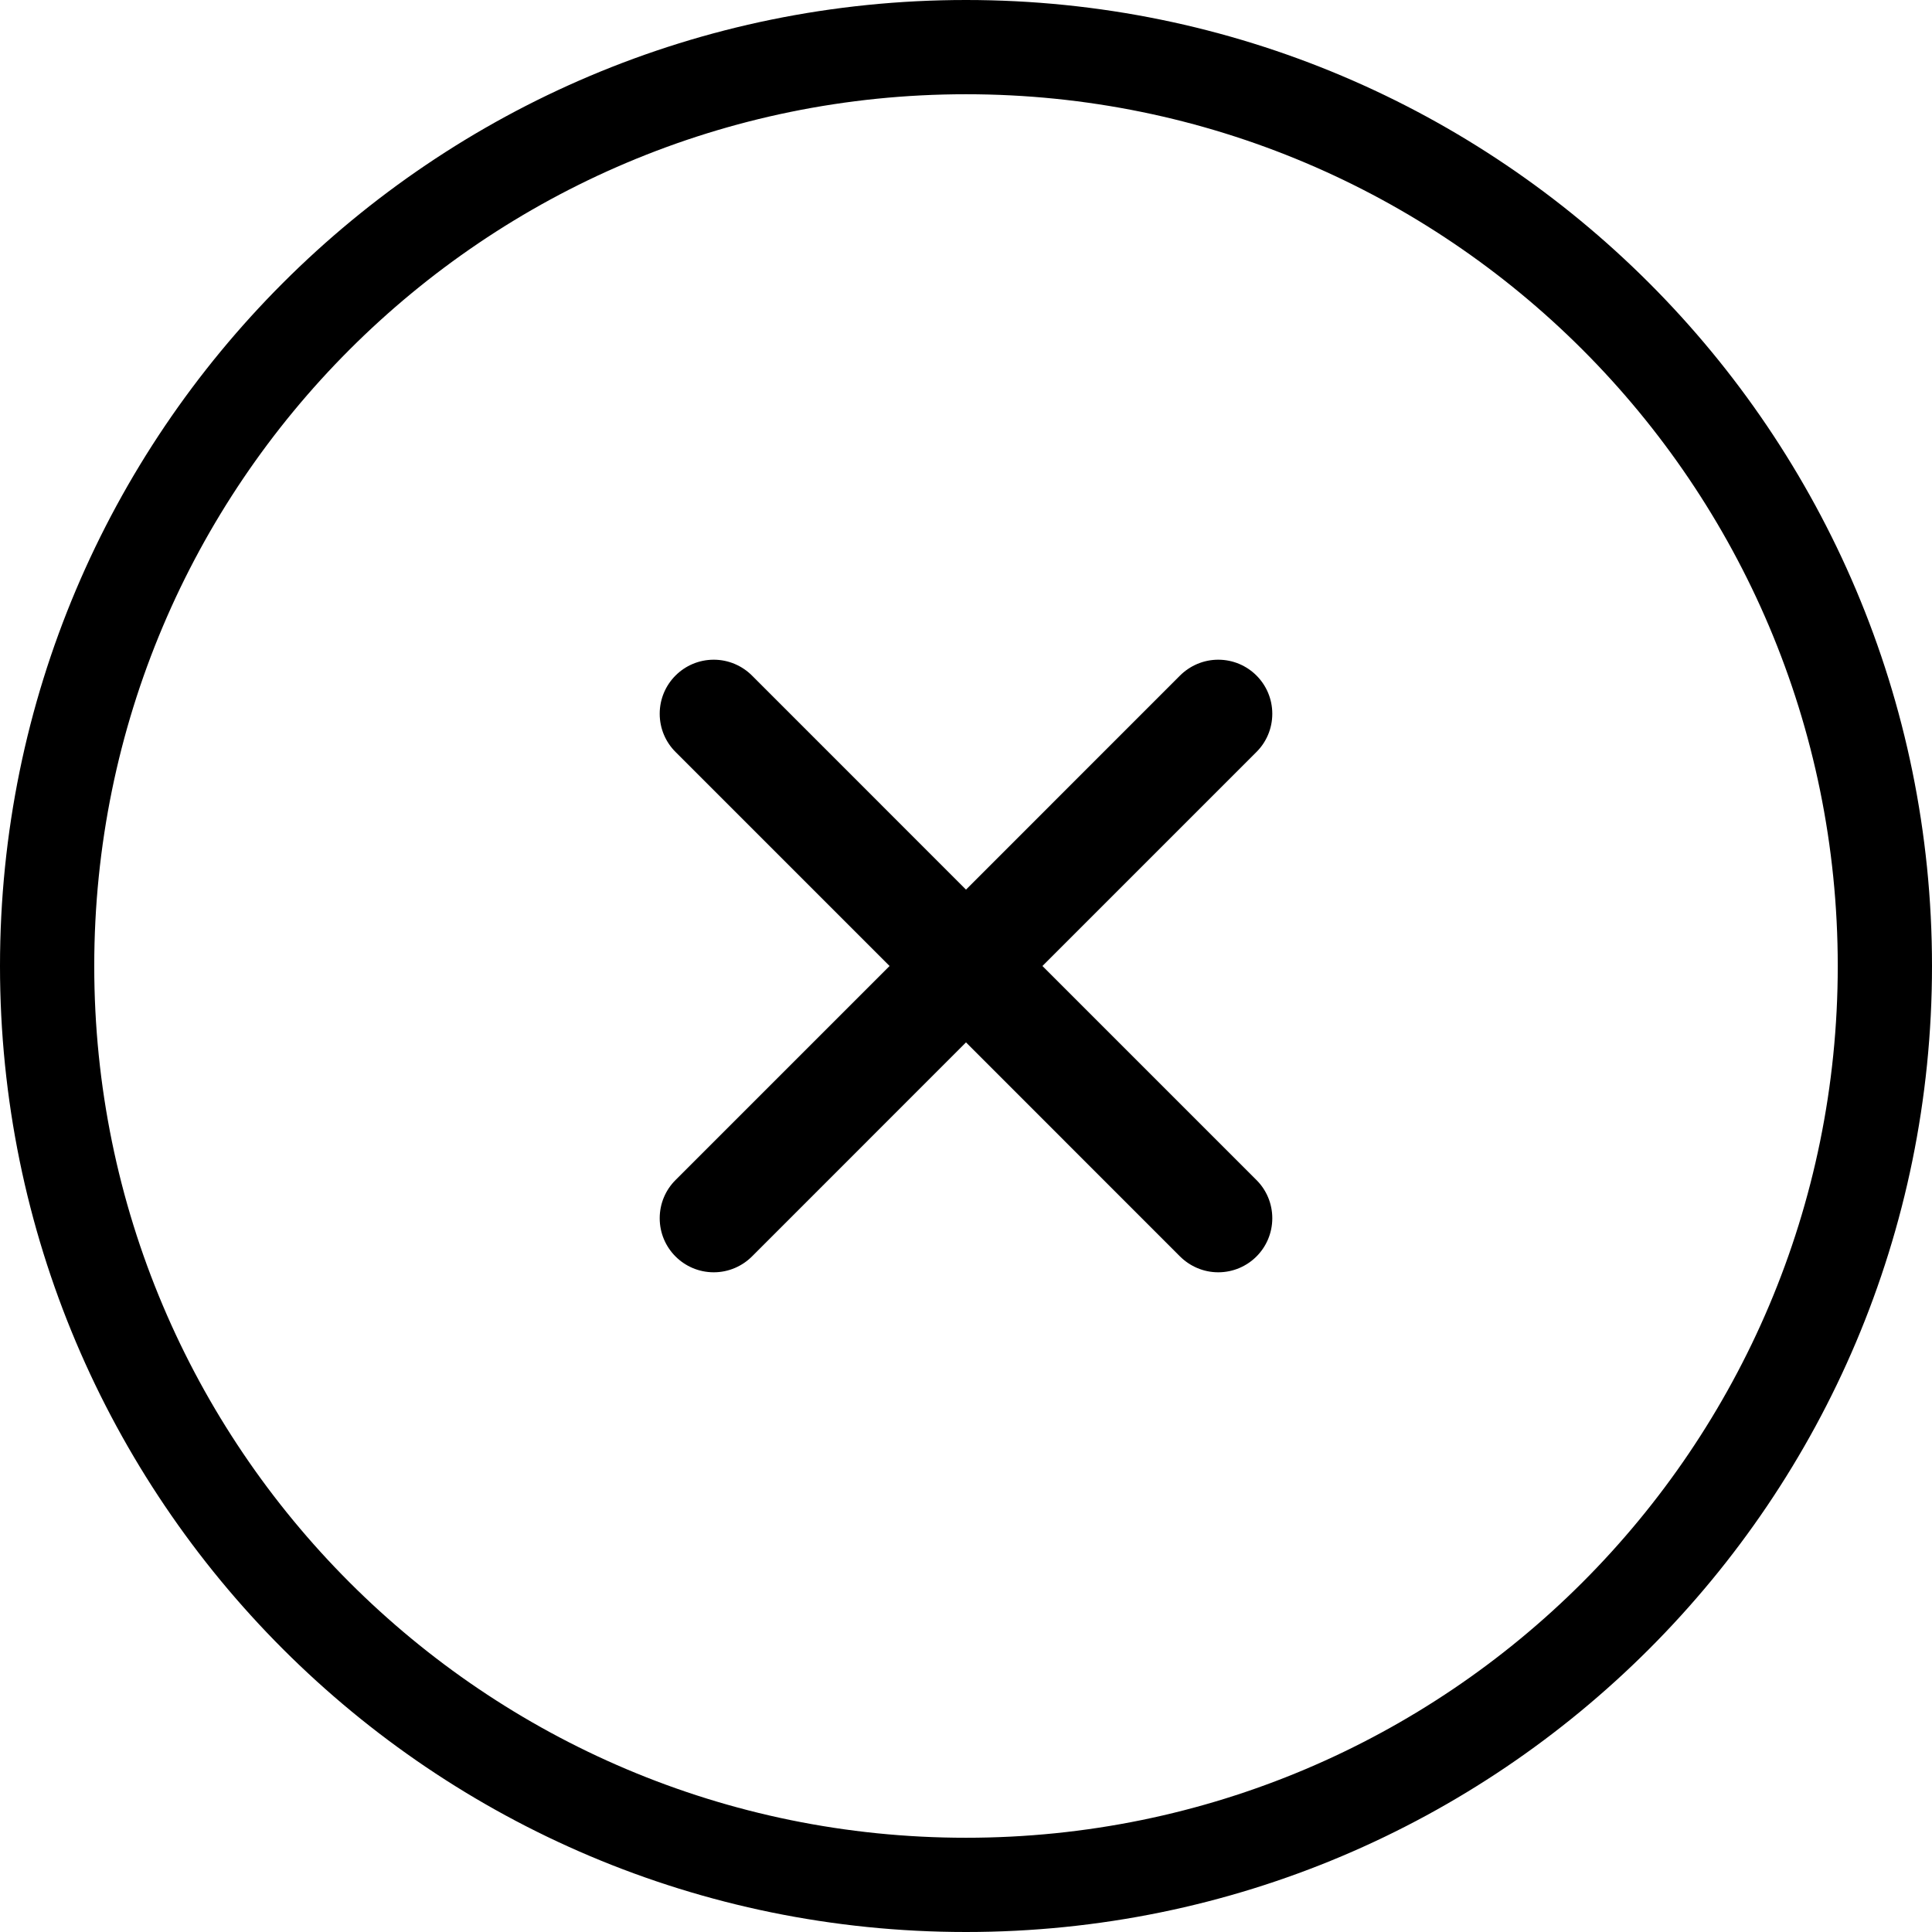 <?xml version="1.0" encoding="UTF-8" standalone="no"?>
<svg viewBox="0 0 41 41" version="1.1" xmlns="http://www.w3.org/2000/svg" xmlns:xlink="http://www.w3.org/1999/xlink" xmlns:sketch="http://www.bohemiancoding.com/sketch/ns">
    <g id="Page-1" stroke="none" stroke-width="1" fill="none" fill-rule="evenodd" sketch:type="MSPage">
        <g id="Oval-2-+-Fill-186" sketch:type="MSLayerGroup" fill="#000000">
            <path d="M20.5,41 C31.822,41 41,31.822 41,20.5 C41,9.178 31.822,0 20.5,0 C9.178,0 0,9.178 0,20.5 C0,31.822 9.178,41 20.5,41 L20.5,41 Z M20.5,39 C10.283,39 2,30.717 2,20.5 C2,10.283 10.283,2 20.5,2 C30.717,2 39,10.283 39,20.5 C39,30.717 30.717,39 20.5,39 L20.5,39 Z" id="Shape" sketch:type="MSShapeGroup"></path>
            <path d="M26.664,15.958 L22.122,20.5 L26.664,25.042 C26.872,25.249 27,25.536 27,25.853 C27,26.488 26.486,27 25.853,27 C25.536,27 25.25,26.87 25.042,26.664 L20.5,22.121 L15.958,26.664 C15.751,26.87 15.464,27 15.147,27 C14.514,27 14,26.488 14,25.853 C14,25.536 14.128,25.249 14.336,25.042 L18.878,20.5 L14.336,15.958 C14.128,15.751 14,15.464 14,15.147 C14,14.512 14.514,14 15.147,14 C15.464,14 15.751,14.13 15.958,14.336 L20.5,18.879 L25.042,14.336 C25.25,14.13 25.536,14 25.853,14 C26.486,14 27,14.512 27,15.147 C27,15.464 26.872,15.751 26.664,15.958" id="Fill-186" sketch:type="MSShapeGroup"></path>
        </g>
    </g>
</svg>
